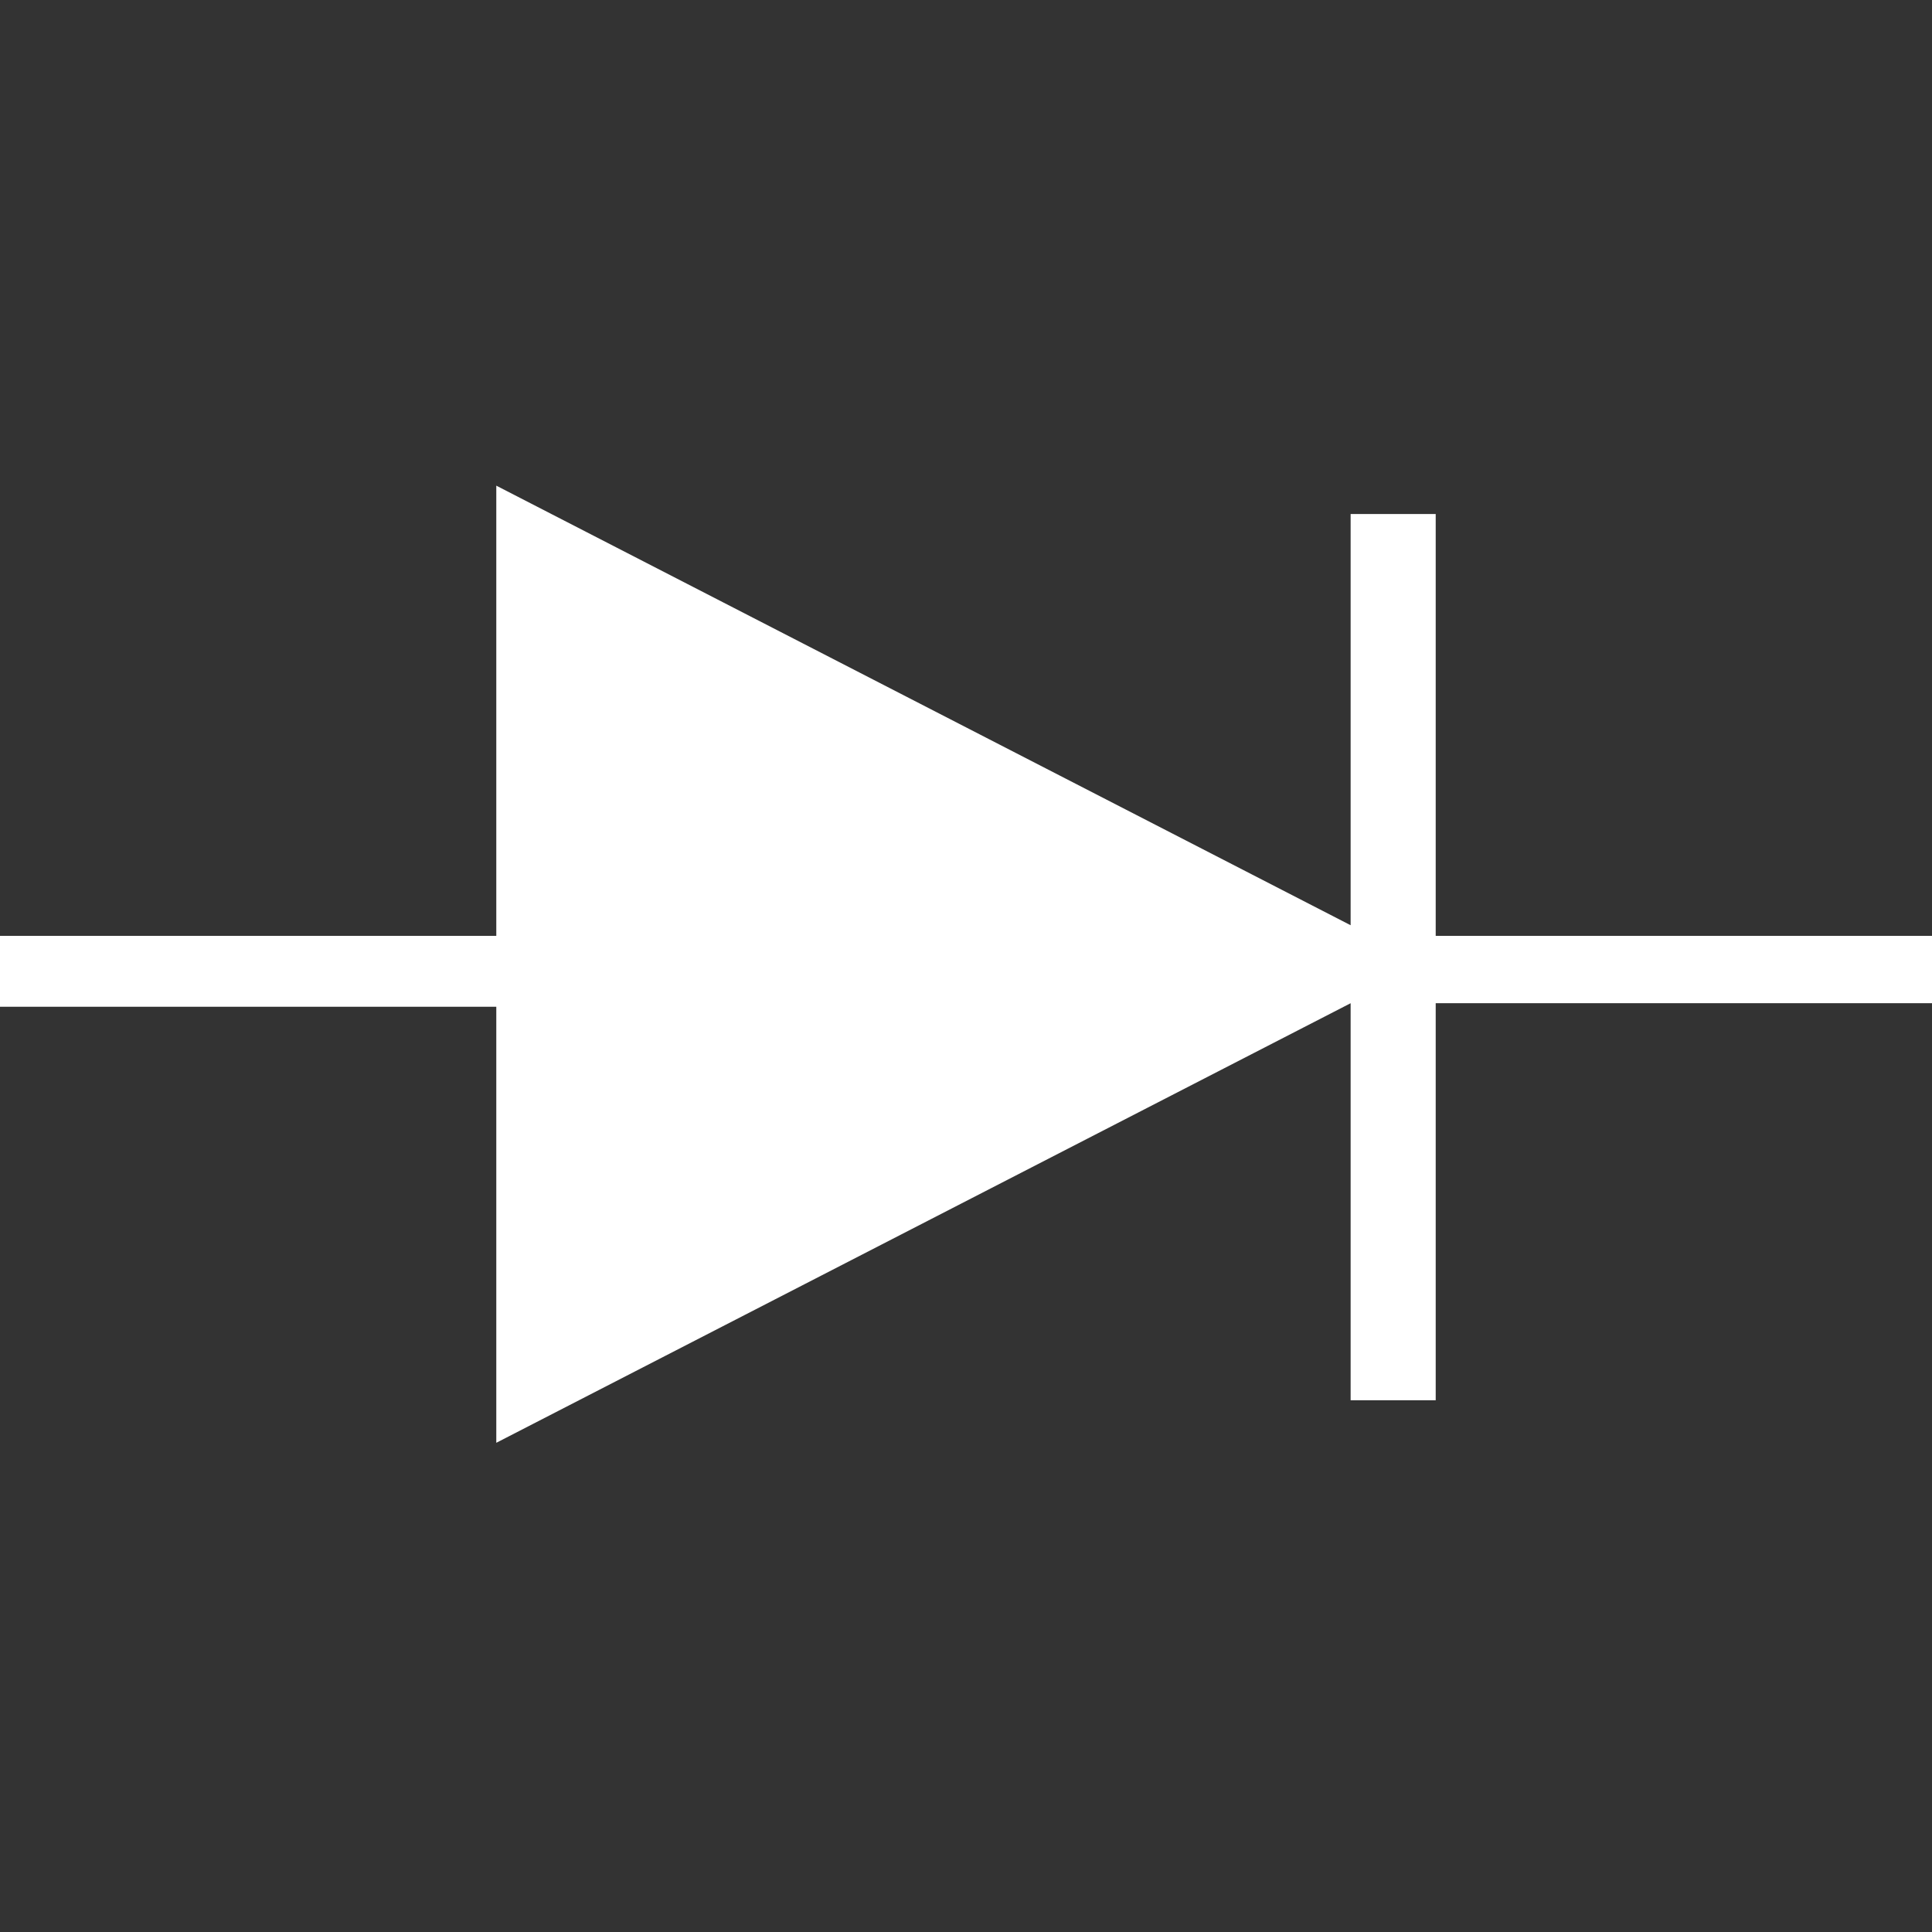 <?xml version="1.0" encoding="utf-8"?>
<!-- Generator: Adobe Illustrator 22.1.0, SVG Export Plug-In . SVG Version: 6.00 Build 0)  -->
<svg version="1.1" id="Layer_1" xmlns="http://www.w3.org/2000/svg" xmlns:xlink="http://www.w3.org/1999/xlink" x="0px" y="0px"
	 viewBox="0 0 54.5 54.5" style="enable-background:new 0 0 54.5 54.5;" xml:space="preserve">
<rect x="0" y="0" width="54.5" height="54.5" fill="#333333" stroke="none"/>
<style type="text/css">
	.st0{fill:#FFFFFF;}
</style>
<title>discrete</title>
<polygon class="st0" points="54.5,26.4 40.5,26.4 40.5,14.5 38.1,14.5 38.1,26.1 14,13.7 14,26.4 0,26.4 0,28.4 14,28.4 14,40.7 
	38.1,28.3 38.1,39.5 40.5,39.5 40.5,28.3 54.5,28.3 "/>
</svg>
